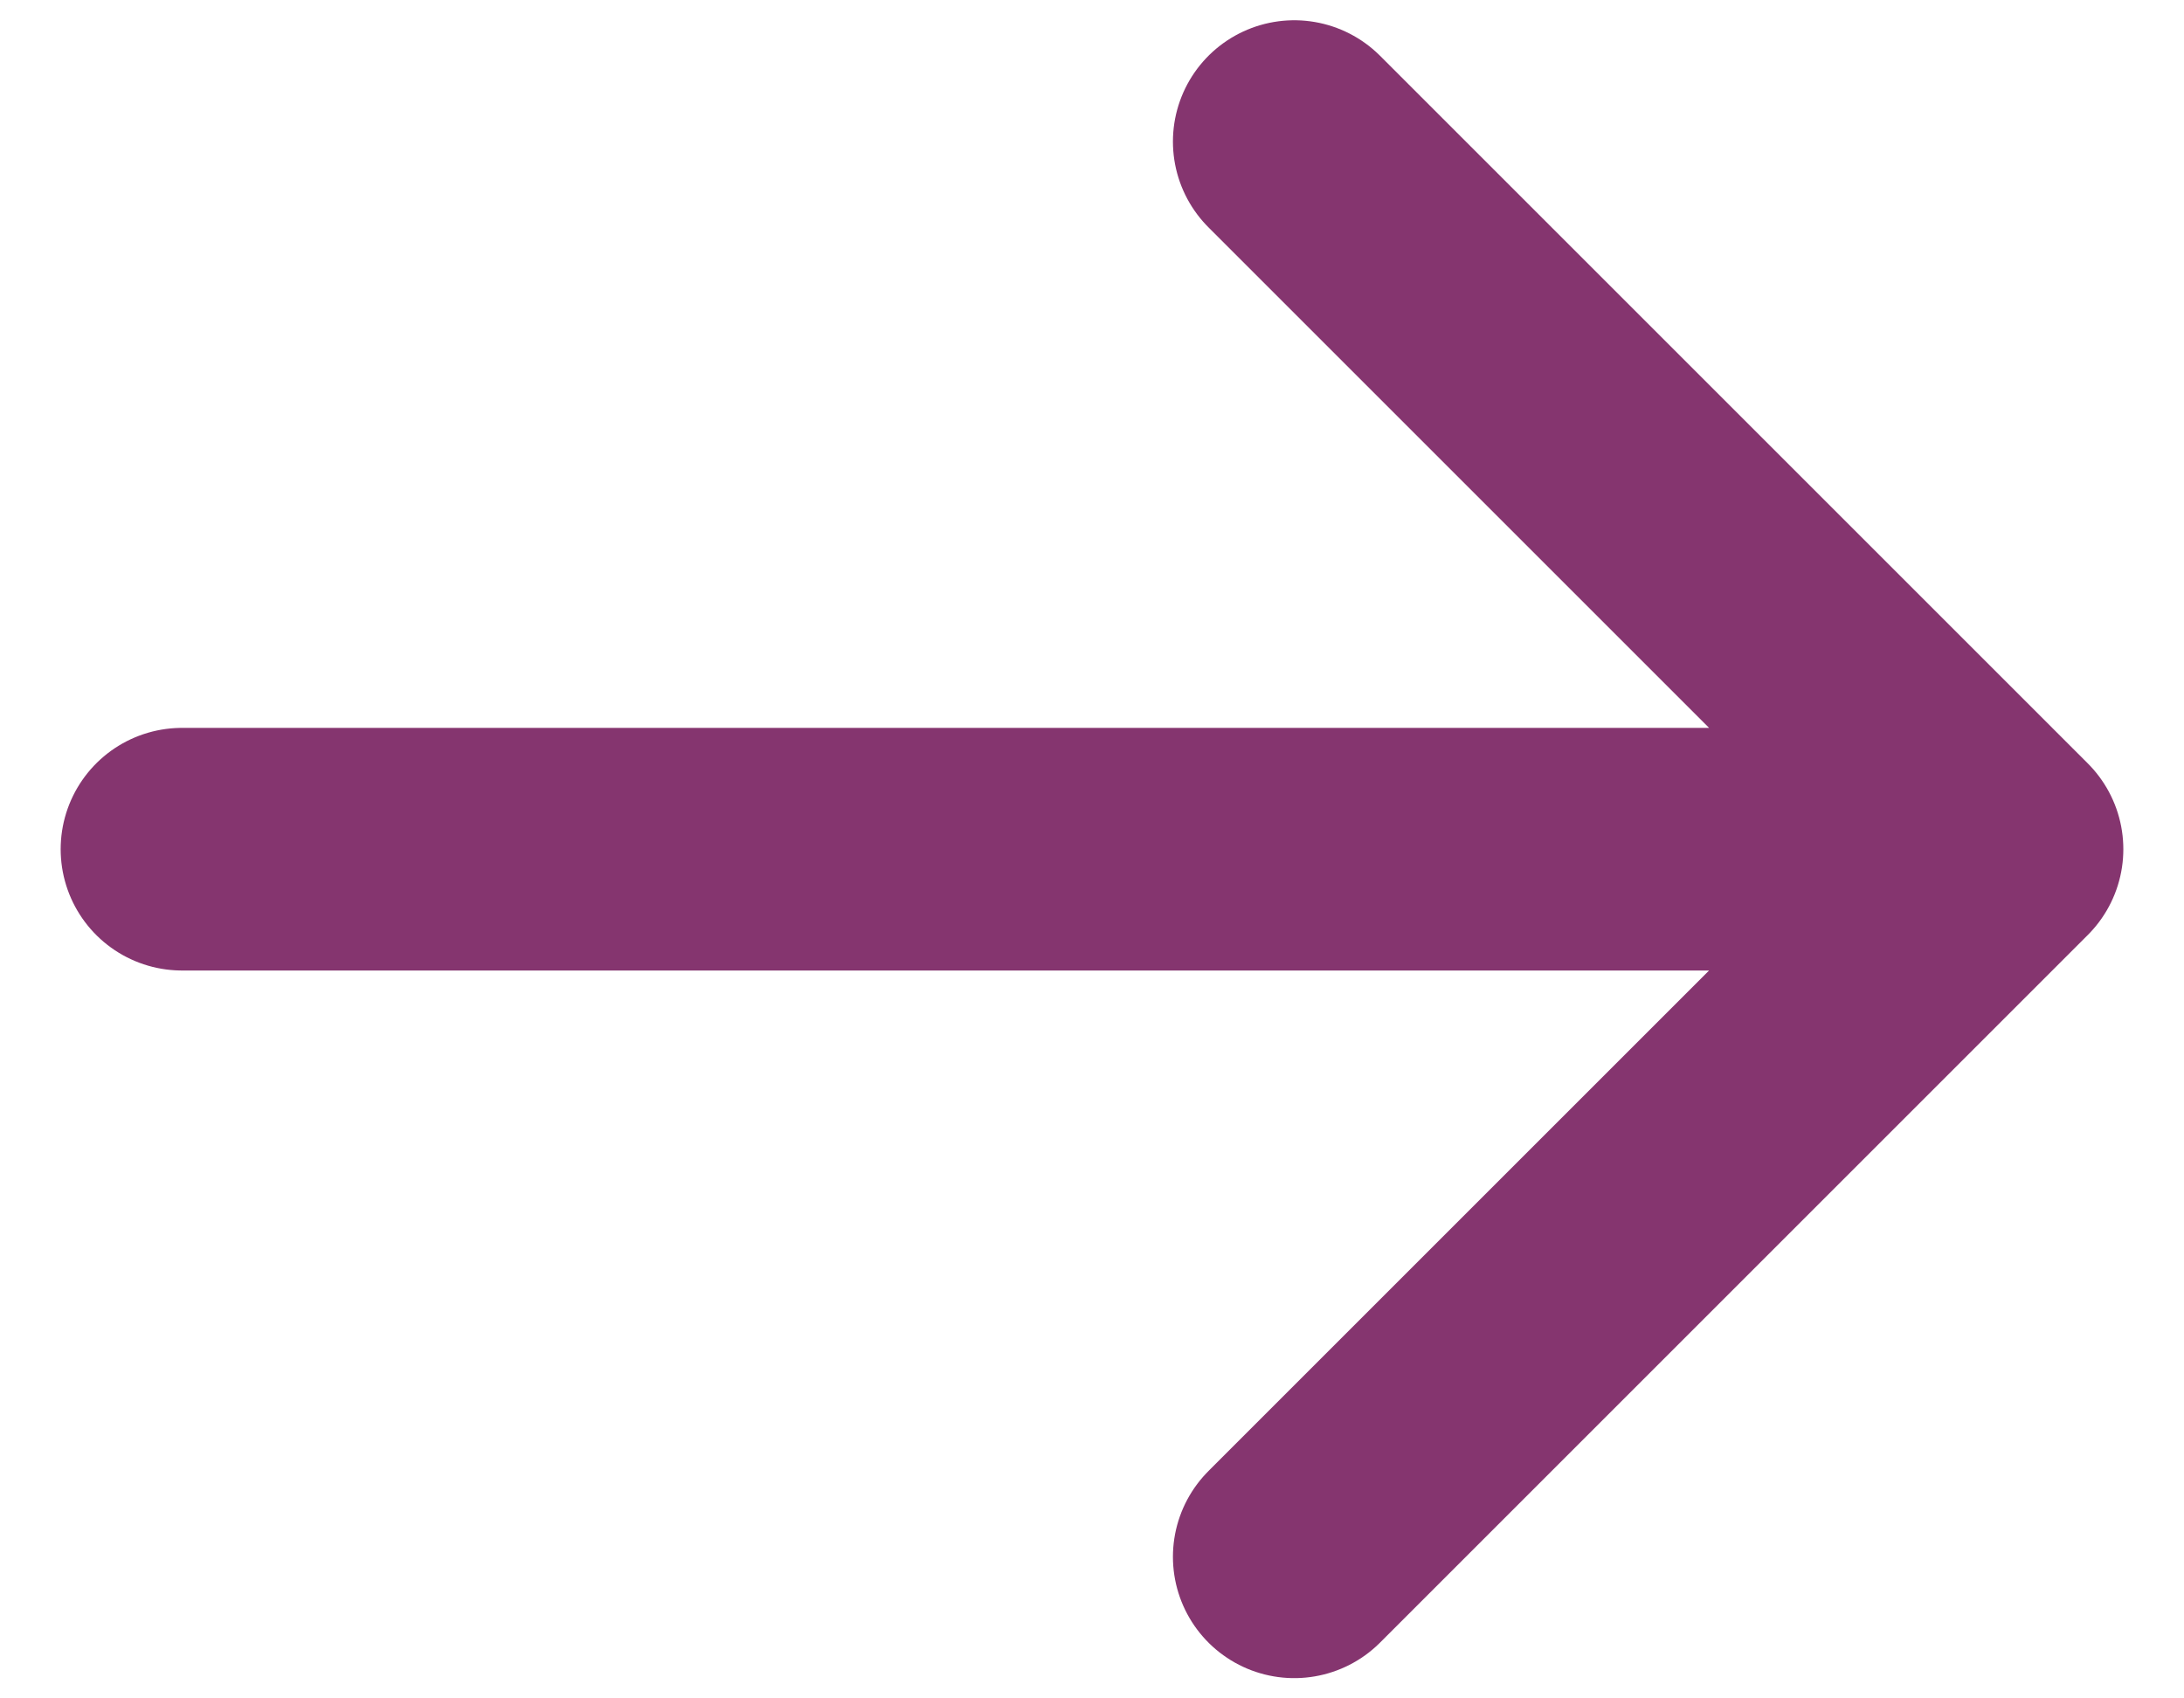 <svg width="18" height="14" viewBox="0 0 18 14" fill="none" color="#85356F" xmlns="http://www.w3.org/2000/svg">
<path d="M16.5 7H1.5M10.667 1.167L16.5 7L10.667 1.167ZM16.5 7L10.667 12.833L16.5 7Z" stroke="currentColor" stroke-width="2" stroke-linecap="round" stroke-linejoin="round"/>
</svg>
